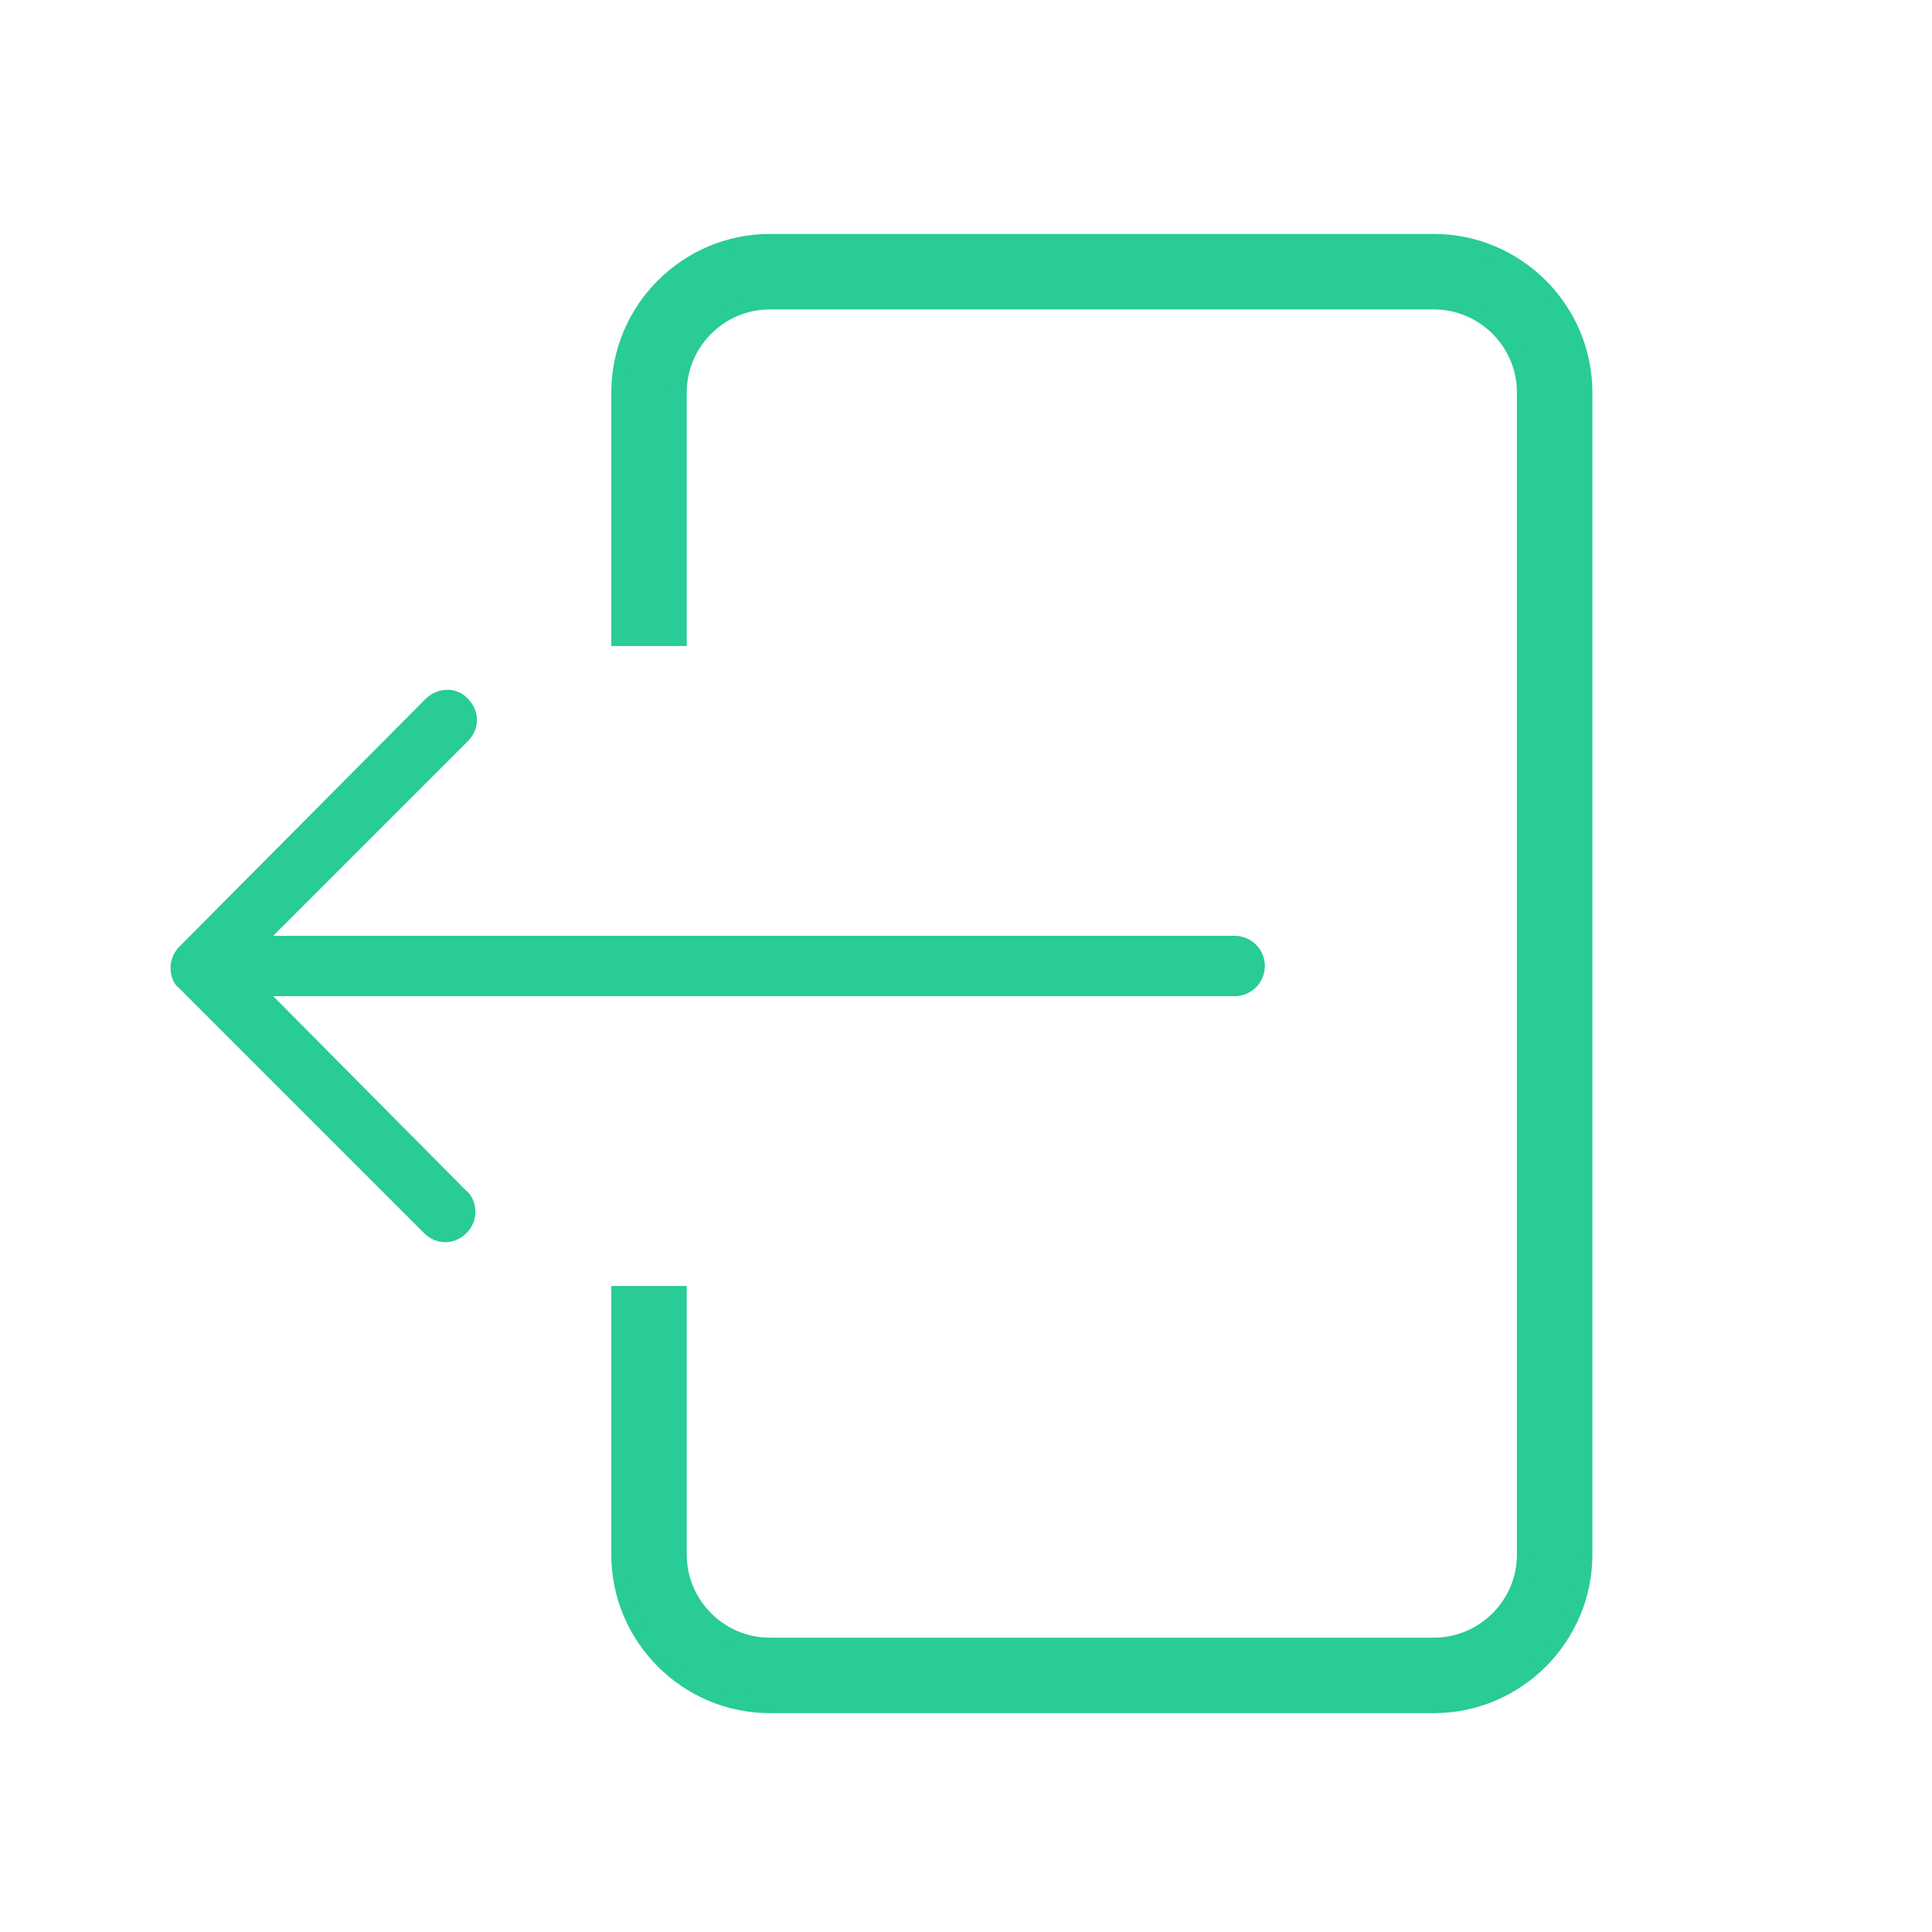 <svg enable-background="new 0 0 128 128" id="Layer_1" version="1.1" viewBox="0 0 128 128" xml:space="preserve"
    xmlns="http://www.w3.org/2000/svg" xmlns:xlink="http://www.w3.org/1999/xlink">
    <path
        d="M28.2,46.3L11.9,62.7c-0.4,0.4-0.6,0.9-0.6,1.4c0,0.6,0.2,1.1,0.6,1.4l16.2,16.2c0.8,0.8,2,0.8,2.8,0  c0.4-0.4,0.6-0.9,0.6-1.4s-0.2-1.1-0.6-1.4L18.1,66h63.7c1.1,0,2-0.9,2-2s-0.9-2-2-2H18.1l12.9-12.9c0.4-0.4,0.6-0.9,0.6-1.4  s-0.2-1-0.6-1.4C30.3,45.5,29,45.5,28.2,46.3z"
        fill="#29CB97" />
    <path
        d="M95,16H51c-5.5,0-10,4.5-10,10v16.3h4V26c0-3.3,2.7-6,6-6h44c3.3,0,6,2.7,6,6v77c0,3.3-2.7,6-6,6H51  c-3.3,0-6-2.7-6-6V85.7h-4V103c0,5.5,4.5,10,10,10h44c5.5,0,10-4.5,10-10V26C105,20.5,100.5,16,95,16z"
        fill="#29CB97" stroke="#29CB97" /></svg>
